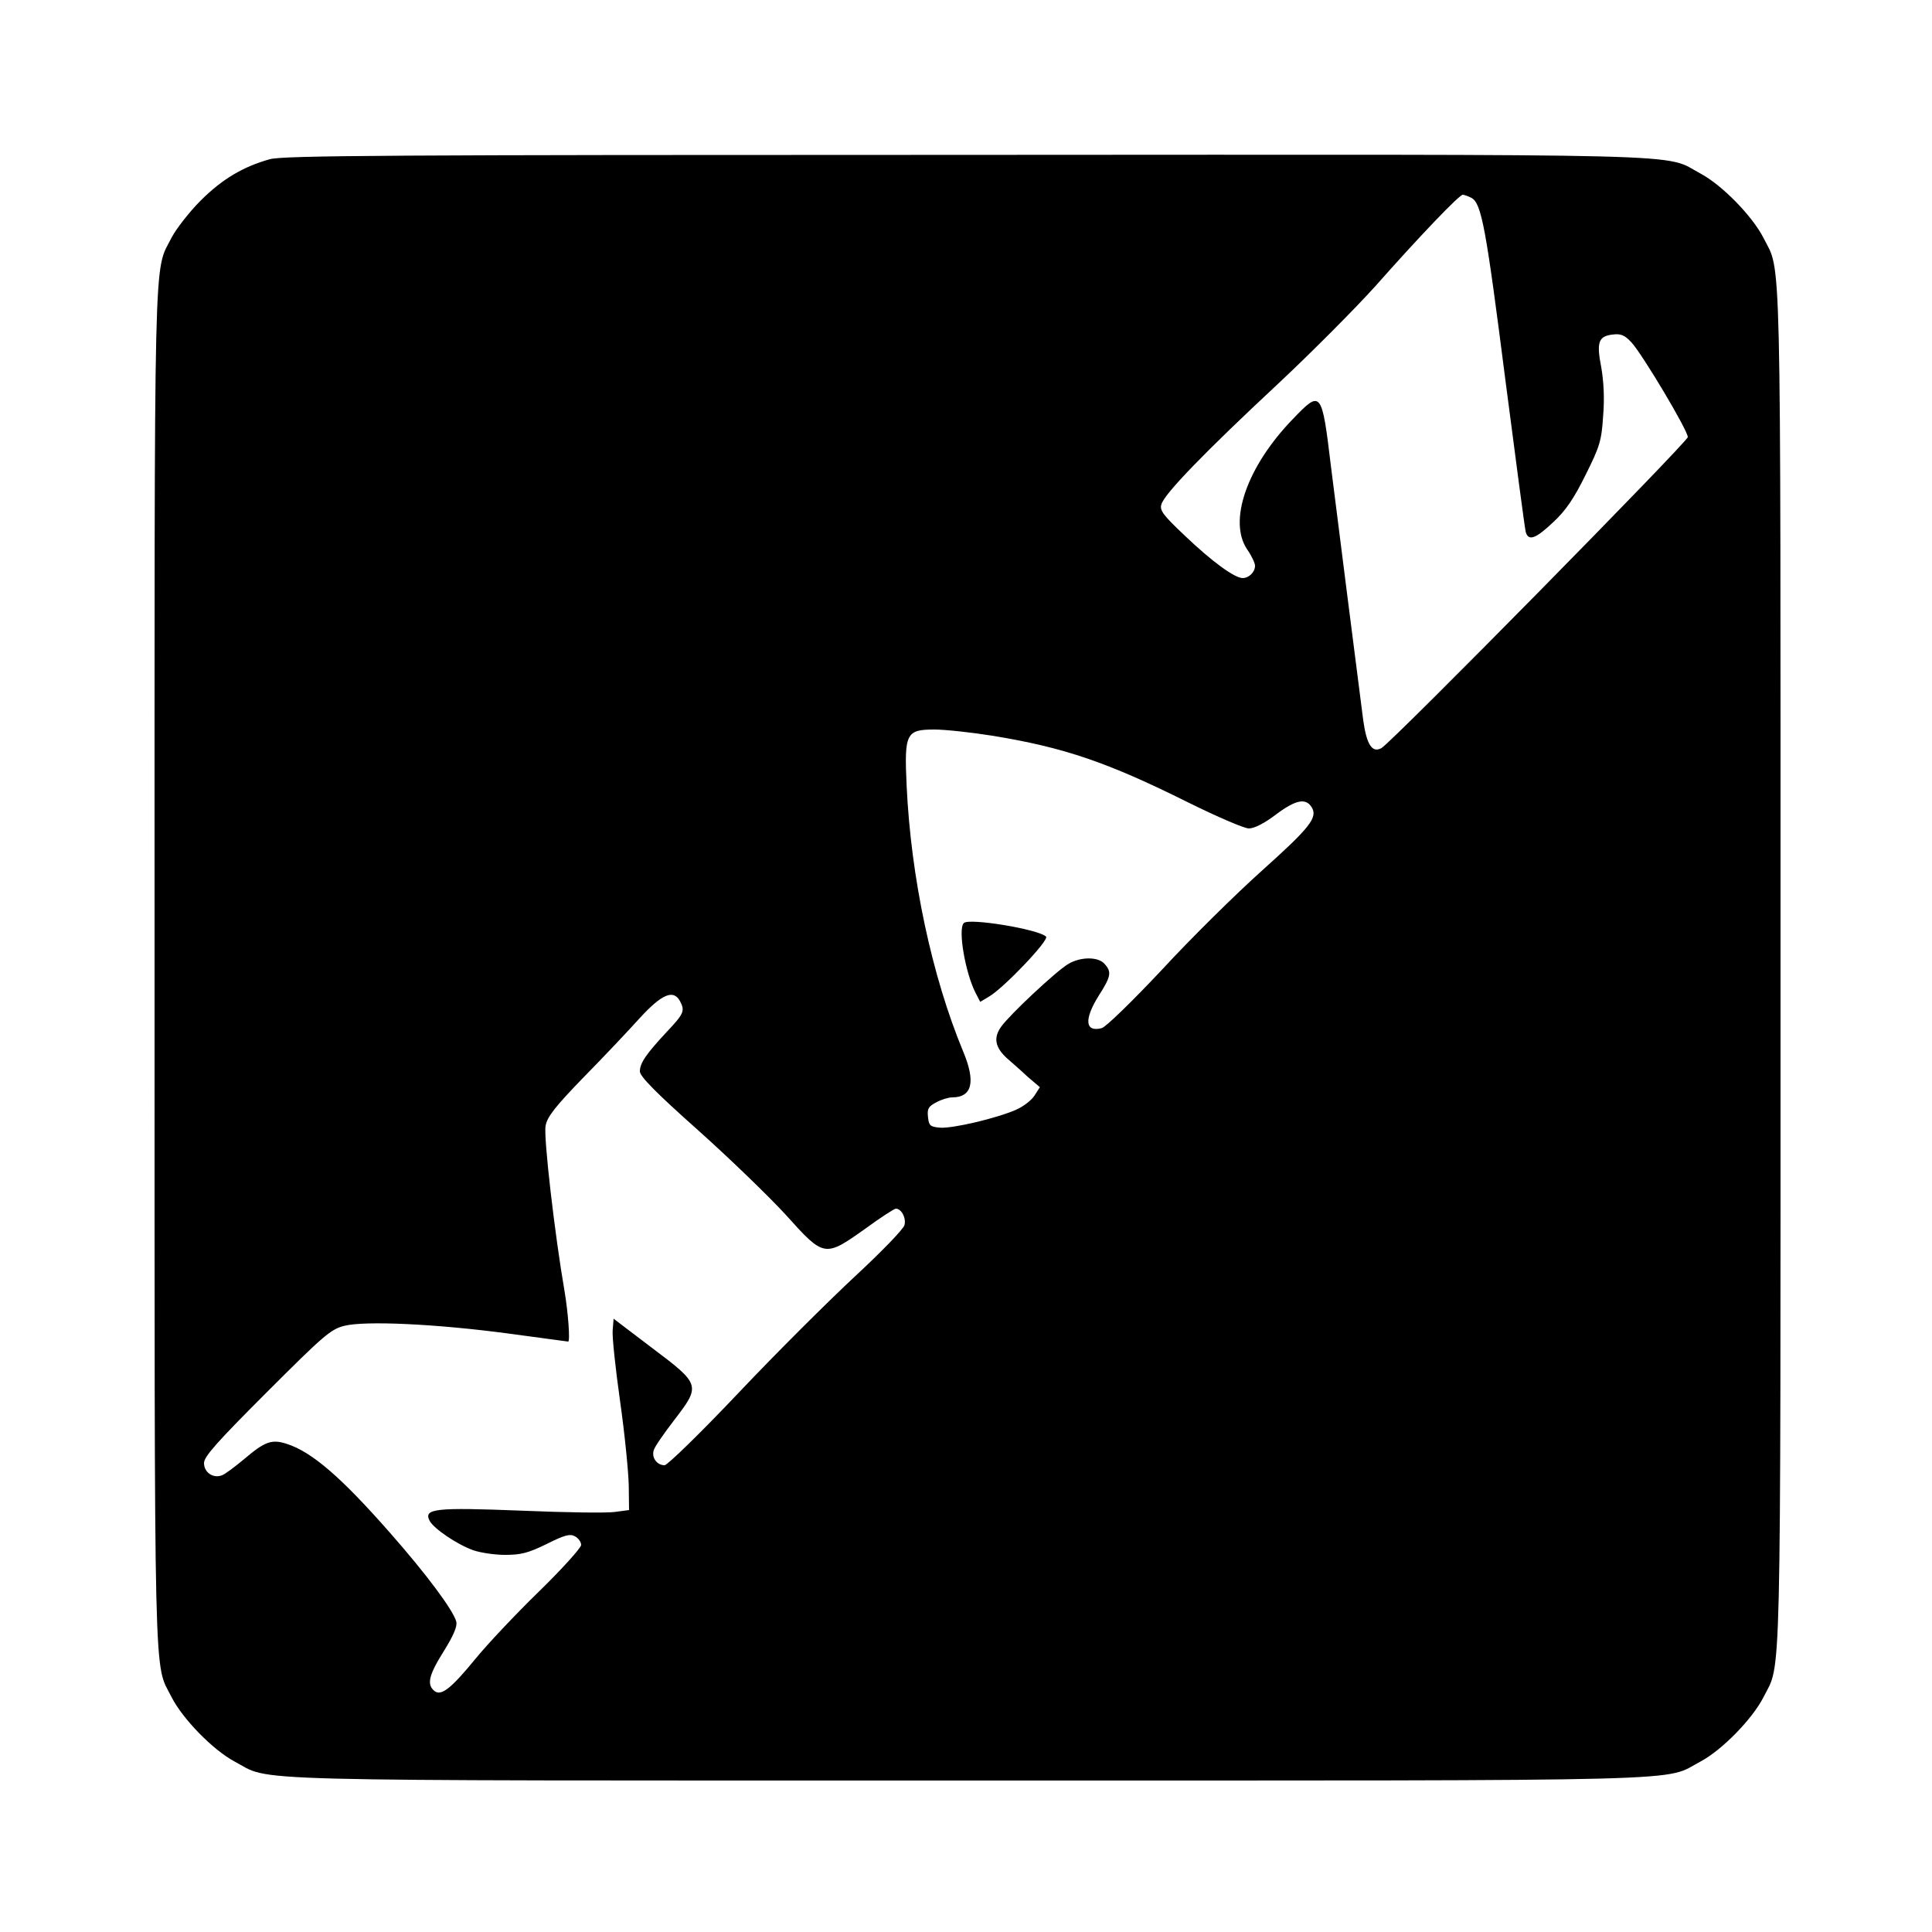 <?xml version="1.0" standalone="no"?>
<!DOCTYPE svg PUBLIC "-//W3C//DTD SVG 20010904//EN"
 "http://www.w3.org/TR/2001/REC-SVG-20010904/DTD/svg10.dtd">
<svg version="1.0" xmlns="http://www.w3.org/2000/svg"
 width="625pt" height="625pt" viewBox="0 0 625 625"
 preserveAspectRatio="xMidYMid meet">
<g transform="translate(0,625) scale(0.1,-0.1)"
fill="#000000" stroke="none">
<path d="M873 5735 c-86 -24 -154 -64 -224 -134 -36 -36 -78 -90 -93 -118 -60
-119 -56 34 -56 -2363 0 -2390 -3 -2245 55 -2360 36 -71 134 -171 203 -208
125 -66 -48 -62 2372 -62 2420 0 2247 -4 2372 62 69 37 167 137 203 208 58
115 55 -30 55 2360 0 2390 3 2245 -55 2360 -36 71 -134 171 -203 208 -125 67
48 62 -2377 61 -1860 0 -2208 -2 -2252 -14z m3887 -125 c33 -18 47 -97 110
-590 34 -261 63 -483 66 -492 9 -29 32 -21 89 33 40 37 67 77 104 152 46 92
52 111 57 190 5 58 2 113 -6 159 -16 82 -9 101 39 106 25 3 38 -3 59 -26 35
-38 182 -284 182 -306 0 -15 -958 -988 -991 -1006 -30 -17 -48 11 -59 90 -24
186 -82 643 -104 818 -30 250 -32 252 -124 156 -148 -153 -210 -330 -147 -422
14 -20 25 -44 25 -52 0 -21 -20 -40 -40 -40 -26 0 -99 53 -187 137 -70 66 -82
82 -76 101 8 33 143 172 377 390 109 102 251 245 315 316 146 165 272 296 283
296 5 0 18 -5 28 -10z m-1550 -1740 c233 -38 373 -86 634 -216 93 -46 181 -84
196 -84 18 0 51 17 89 46 63 47 95 53 114 23 21 -33 -5 -66 -159 -204 -86 -77
-233 -222 -326 -323 -94 -100 -181 -185 -194 -188 -54 -14 -58 28 -9 106 39
61 42 76 18 102 -21 24 -79 23 -118 -1 -40 -24 -189 -164 -216 -202 -26 -36
-20 -67 18 -102 16 -14 46 -40 67 -60 l40 -34 -18 -28 c-10 -15 -36 -35 -59
-45 -64 -28 -205 -61 -246 -58 -32 3 -36 6 -39 35 -3 27 2 34 27 47 16 9 40
16 51 16 65 0 77 50 36 148 -102 246 -169 563 -183 859 -8 171 -2 183 90 183
34 0 118 -9 187 -20z m-1010 -859 c16 -31 13 -40 -43 -99 -67 -72 -87 -101
-87 -128 0 -16 52 -69 188 -190 103 -92 231 -216 285 -275 123 -137 125 -137
256 -44 49 36 94 65 99 65 18 0 34 -30 28 -53 -3 -13 -75 -87 -159 -165 -84
-78 -254 -247 -377 -377 -124 -131 -231 -235 -240 -235 -25 0 -43 25 -35 49 3
11 33 54 66 97 86 112 86 115 -71 233 l-125 95 -3 -37 c-2 -21 9 -124 24 -230
15 -105 27 -228 28 -272 l1 -80 -45 -6 c-25 -4 -161 -2 -302 4 -280 11 -319 7
-298 -33 14 -26 90 -77 141 -95 23 -8 69 -15 103 -15 51 0 75 6 134 35 58 29
76 34 92 25 11 -6 20 -18 20 -28 0 -9 -62 -78 -138 -152 -76 -74 -167 -171
-202 -214 -81 -99 -113 -124 -135 -106 -25 21 -18 51 31 129 31 50 44 80 40
95 -9 36 -96 153 -214 287 -158 180 -253 262 -334 288 -49 16 -71 8 -138 -49
-30 -25 -63 -50 -73 -53 -28 -10 -57 10 -57 40 0 21 42 68 203 229 184 184
207 204 251 215 68 17 299 6 531 -25 105 -14 191 -26 193 -26 7 0 0 95 -12
165 -31 179 -68 497 -61 533 5 29 31 62 123 157 65 66 147 153 183 193 71 77
108 92 129 53z"/>
<path d="M3118 3264 c-20 -19 5 -162 38 -226 l15 -29 30 18 c47 28 194 182
183 193 -24 24 -250 61 -266 44z"/>
</g>
</svg>
